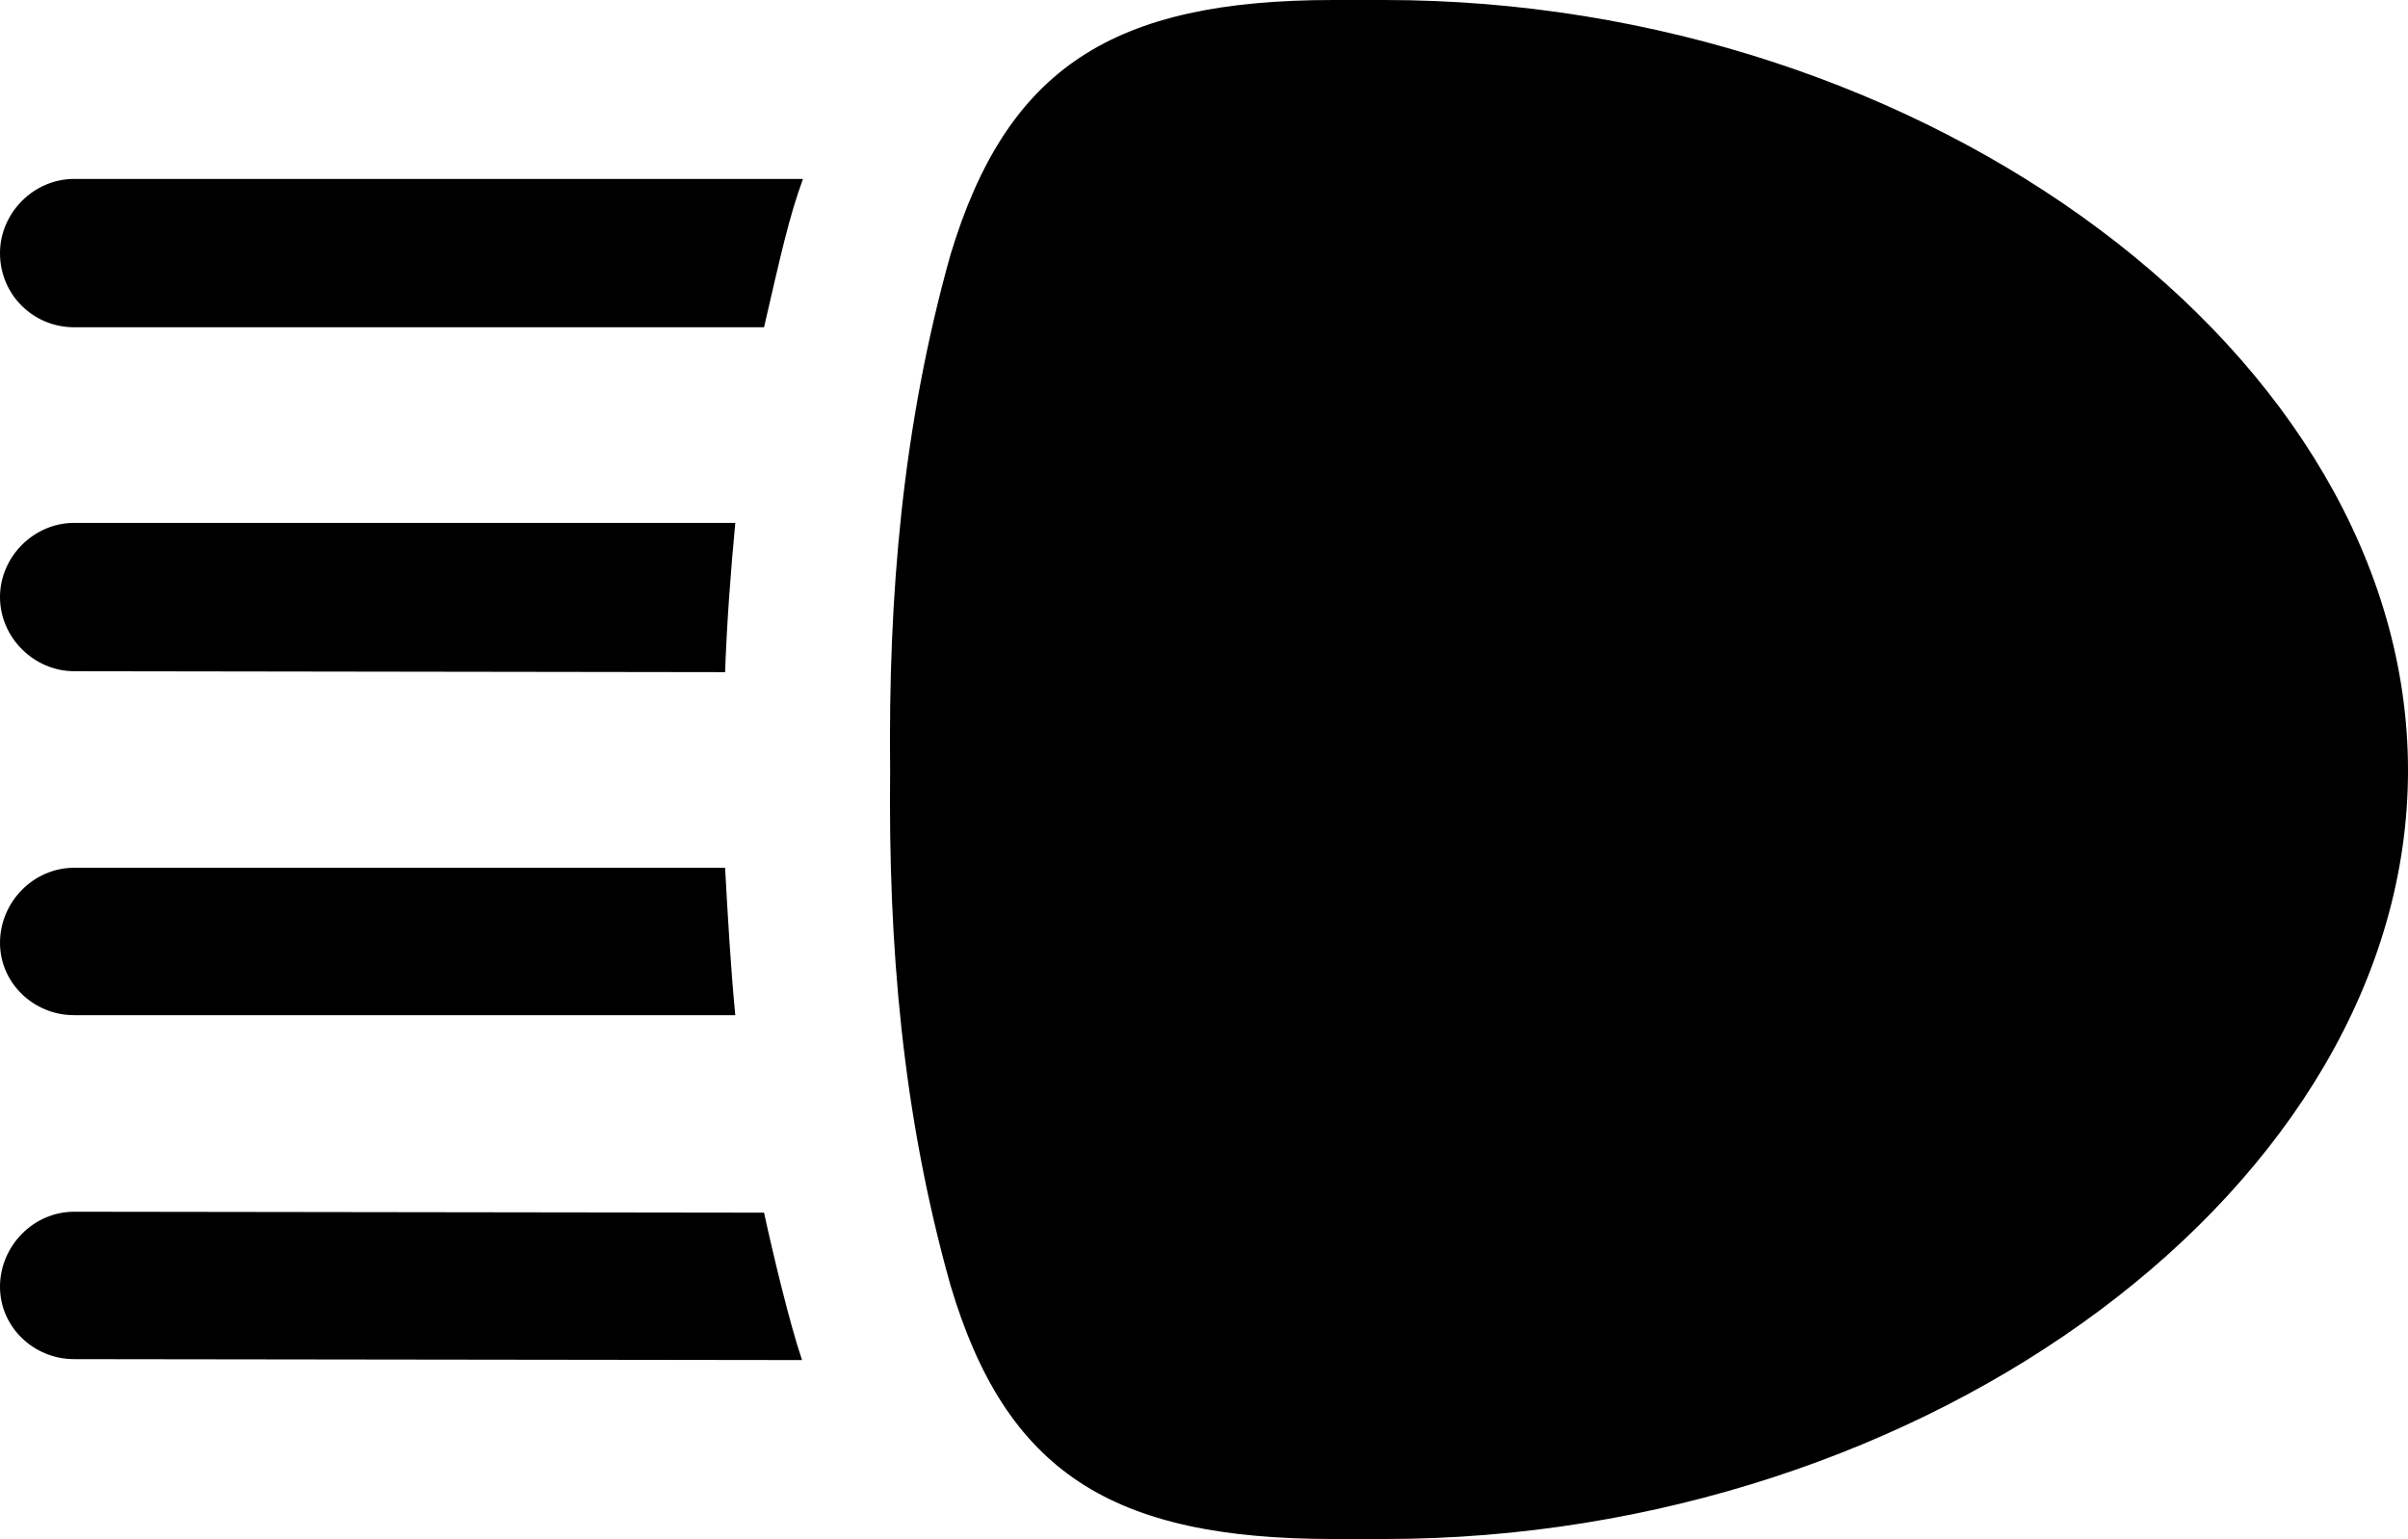 <?xml version="1.0" encoding="UTF-8" standalone="no"?>
<svg xmlns="http://www.w3.org/2000/svg"
     width="1268.066" height="810.547"
     viewBox="0 0 1268.066 810.547"
     fill="currentColor">
  <path d="M468.748 405.761C467.778 497.561 475.098 586.421 500.488 676.761C529.788 775.391 585.448 810.551 702.148 810.551H729.008C1014.648 810.551 1268.068 624.511 1268.068 405.761C1268.068 187.011 1014.648 0.001 729.008 0.001H702.148C585.938 0.001 530.278 35.641 500.488 134.281C475.098 225.101 467.778 313.961 468.748 405.761ZM-0.002 133.301C-0.002 155.271 17.578 172.361 39.058 172.361H402.348C411.128 134.281 415.528 114.261 422.848 94.241H39.058C17.578 94.241 -0.002 112.301 -0.002 133.301ZM-0.002 314.451C-0.002 335.941 18.068 353.511 39.058 353.511L381.838 354.001C382.808 327.151 384.768 301.271 387.208 275.391H39.058C17.578 275.391 -0.002 293.461 -0.002 314.451ZM-0.002 496.581C-0.002 517.581 17.578 534.671 39.058 534.671H387.208C384.768 509.281 383.298 483.401 381.838 457.031H39.058C17.578 457.031 -0.002 475.101 -0.002 496.581ZM-0.002 677.731C-0.002 698.731 17.578 715.821 39.058 715.821L422.368 716.311C416.018 697.751 407.228 661.131 402.348 638.671L39.058 638.181C17.578 638.181 -0.002 656.251 -0.002 677.731Z"/>
</svg>